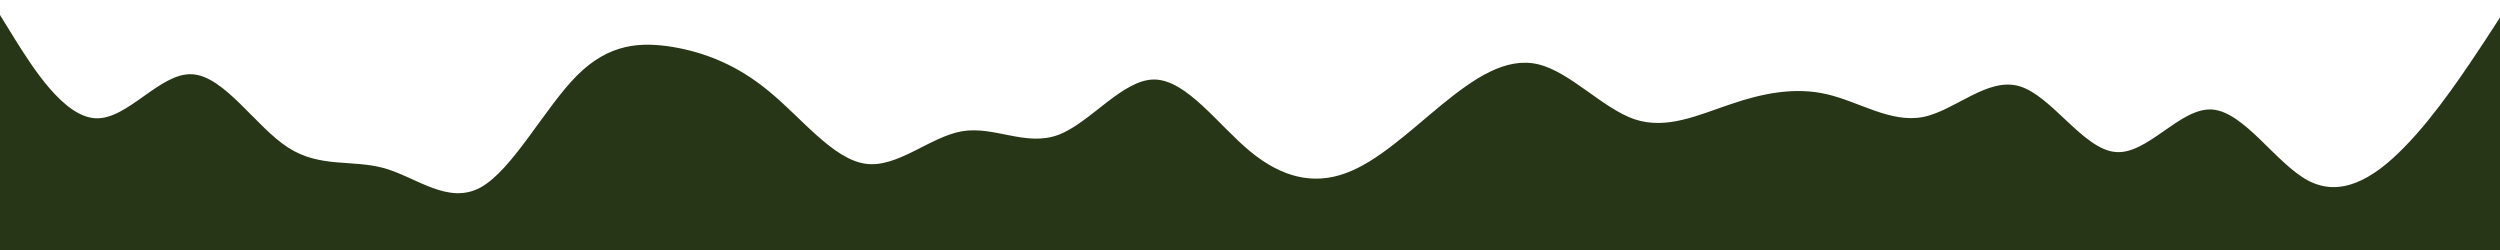 <svg id="visual" viewBox="0 0 1000 100" width="1000" height="100" xmlns="http://www.w3.org/2000/svg" xmlns:xlink="http://www.w3.org/1999/xlink" version="1.1"><path d="M0 6L6.3 16.2C12.7 26.3 25.3 46.7 38.2 47.3C51 48 64 29 76.8 29.7C89.7 30.3 102.3 50.7 115.2 59C128 67.3 141 63.7 153.8 67.3C166.7 71 179.3 82 192.2 75C205 68 218 43 230.8 30.2C243.7 17.3 256.3 16.7 269.2 18.8C282 21 295 26 307.8 36.7C320.7 47.3 333.3 63.7 346.2 65.5C359 67.3 372 54.7 384.8 52.5C397.7 50.3 410.3 58.7 423.2 54C436 49.3 449 31.7 461.8 31.8C474.7 32 487.3 50 500 60.5C512.7 71 525.3 74 538.2 69.3C551 64.7 564 52.3 576.8 41.8C589.7 31.3 602.3 22.7 615.2 25.7C628 28.7 641 43.3 653.8 47.7C666.7 52 679.3 46 692.2 41.7C705 37.3 718 34.7 730.8 37.7C743.7 40.7 756.3 49.3 769.2 46.8C782 44.3 795 30.7 807.8 34.5C820.7 38.3 833.3 59.7 846.2 60.8C859 62 872 43 884.8 43.8C897.7 44.7 910.3 65.3 923.2 72.2C936 79 949 72 961.8 58.8C974.7 45.7 987.3 26.3 993.7 16.7L1000 7L1000 101L993.7 101C987.3 101 974.7 101 961.8 101C949 101 936 101 923.2 101C910.3 101 897.7 101 884.8 101C872 101 859 101 846.2 101C833.3 101 820.7 101 807.8 101C795 101 782 101 769.2 101C756.3 101 743.7 101 730.8 101C718 101 705 101 692.2 101C679.3 101 666.7 101 653.8 101C641 101 628 101 615.2 101C602.3 101 589.7 101 576.8 101C564 101 551 101 538.2 101C525.3 101 512.7 101 500 101C487.3 101 474.7 101 461.8 101C449 101 436 101 423.2 101C410.3 101 397.7 101 384.8 101C372 101 359 101 346.2 101C333.3 101 320.7 101 307.8 101C295 101 282 101 269.2 101C256.3 101 243.7 101 230.8 101C218 101 205 101 192.2 101C179.3 101 166.7 101 153.8 101C141 101 128 101 115.2 101C102.3 101 89.7 101 76.8 101C64 101 51 101 38.2 101C25.3 101 12.7 101 6.3 101L0 101Z" fill="#283618" stroke-linecap="round" stroke-linejoin="miter"></path></svg>